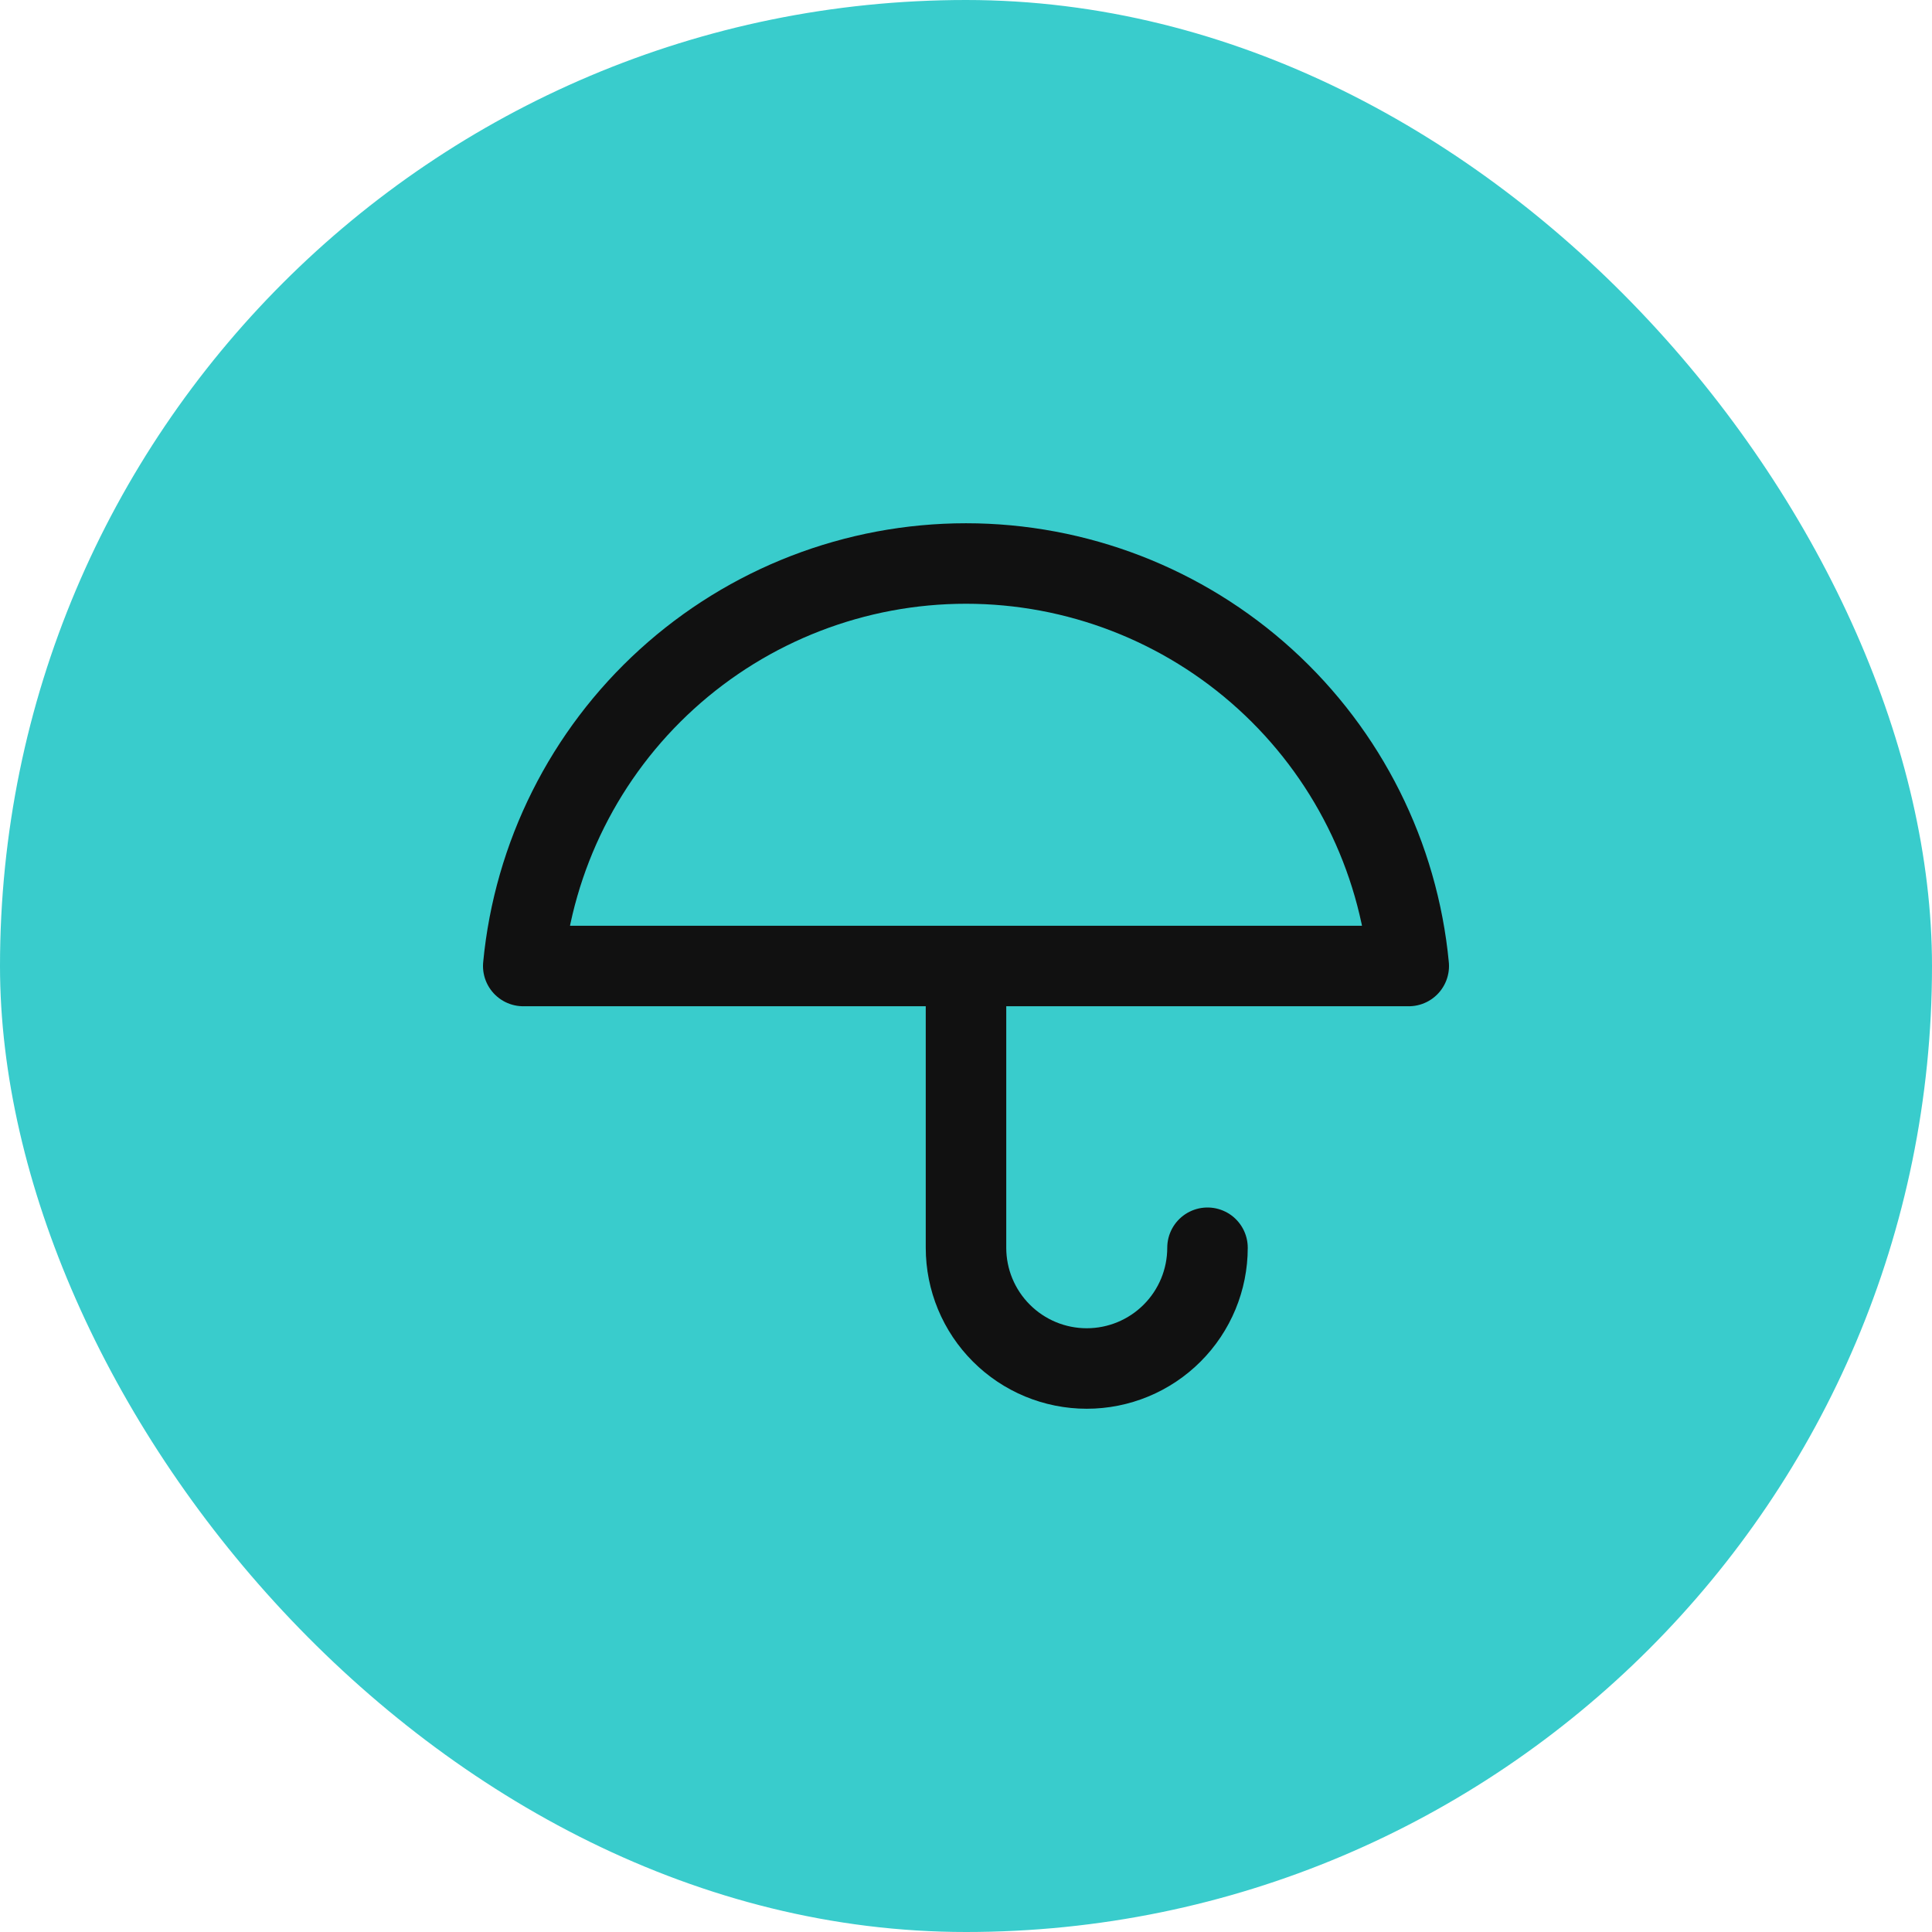 <svg width="48" height="48" viewBox="0 0 48 48" fill="none" xmlns="http://www.w3.org/2000/svg">
  <rect width="48" height="48" rx="24" fill="#39CCCC" />
  <path
    d="M30 31C30 31.796 29.684 32.559 29.121 33.121C28.559 33.684 27.796 34 27 34C26.204 34 25.441 33.684 24.879 33.121C24.316 32.559 24 31.796 24 31V24M35 24C34.739 21.264 33.467 18.723 31.433 16.874C29.399 15.025 26.749 14 24 14C21.251 14 18.601 15.025 16.567 16.874C14.533 18.723 13.261 21.264 13 24H35Z"
    stroke="#111111" stroke-width="2" stroke-linecap="round" stroke-linejoin="round" />
</svg>